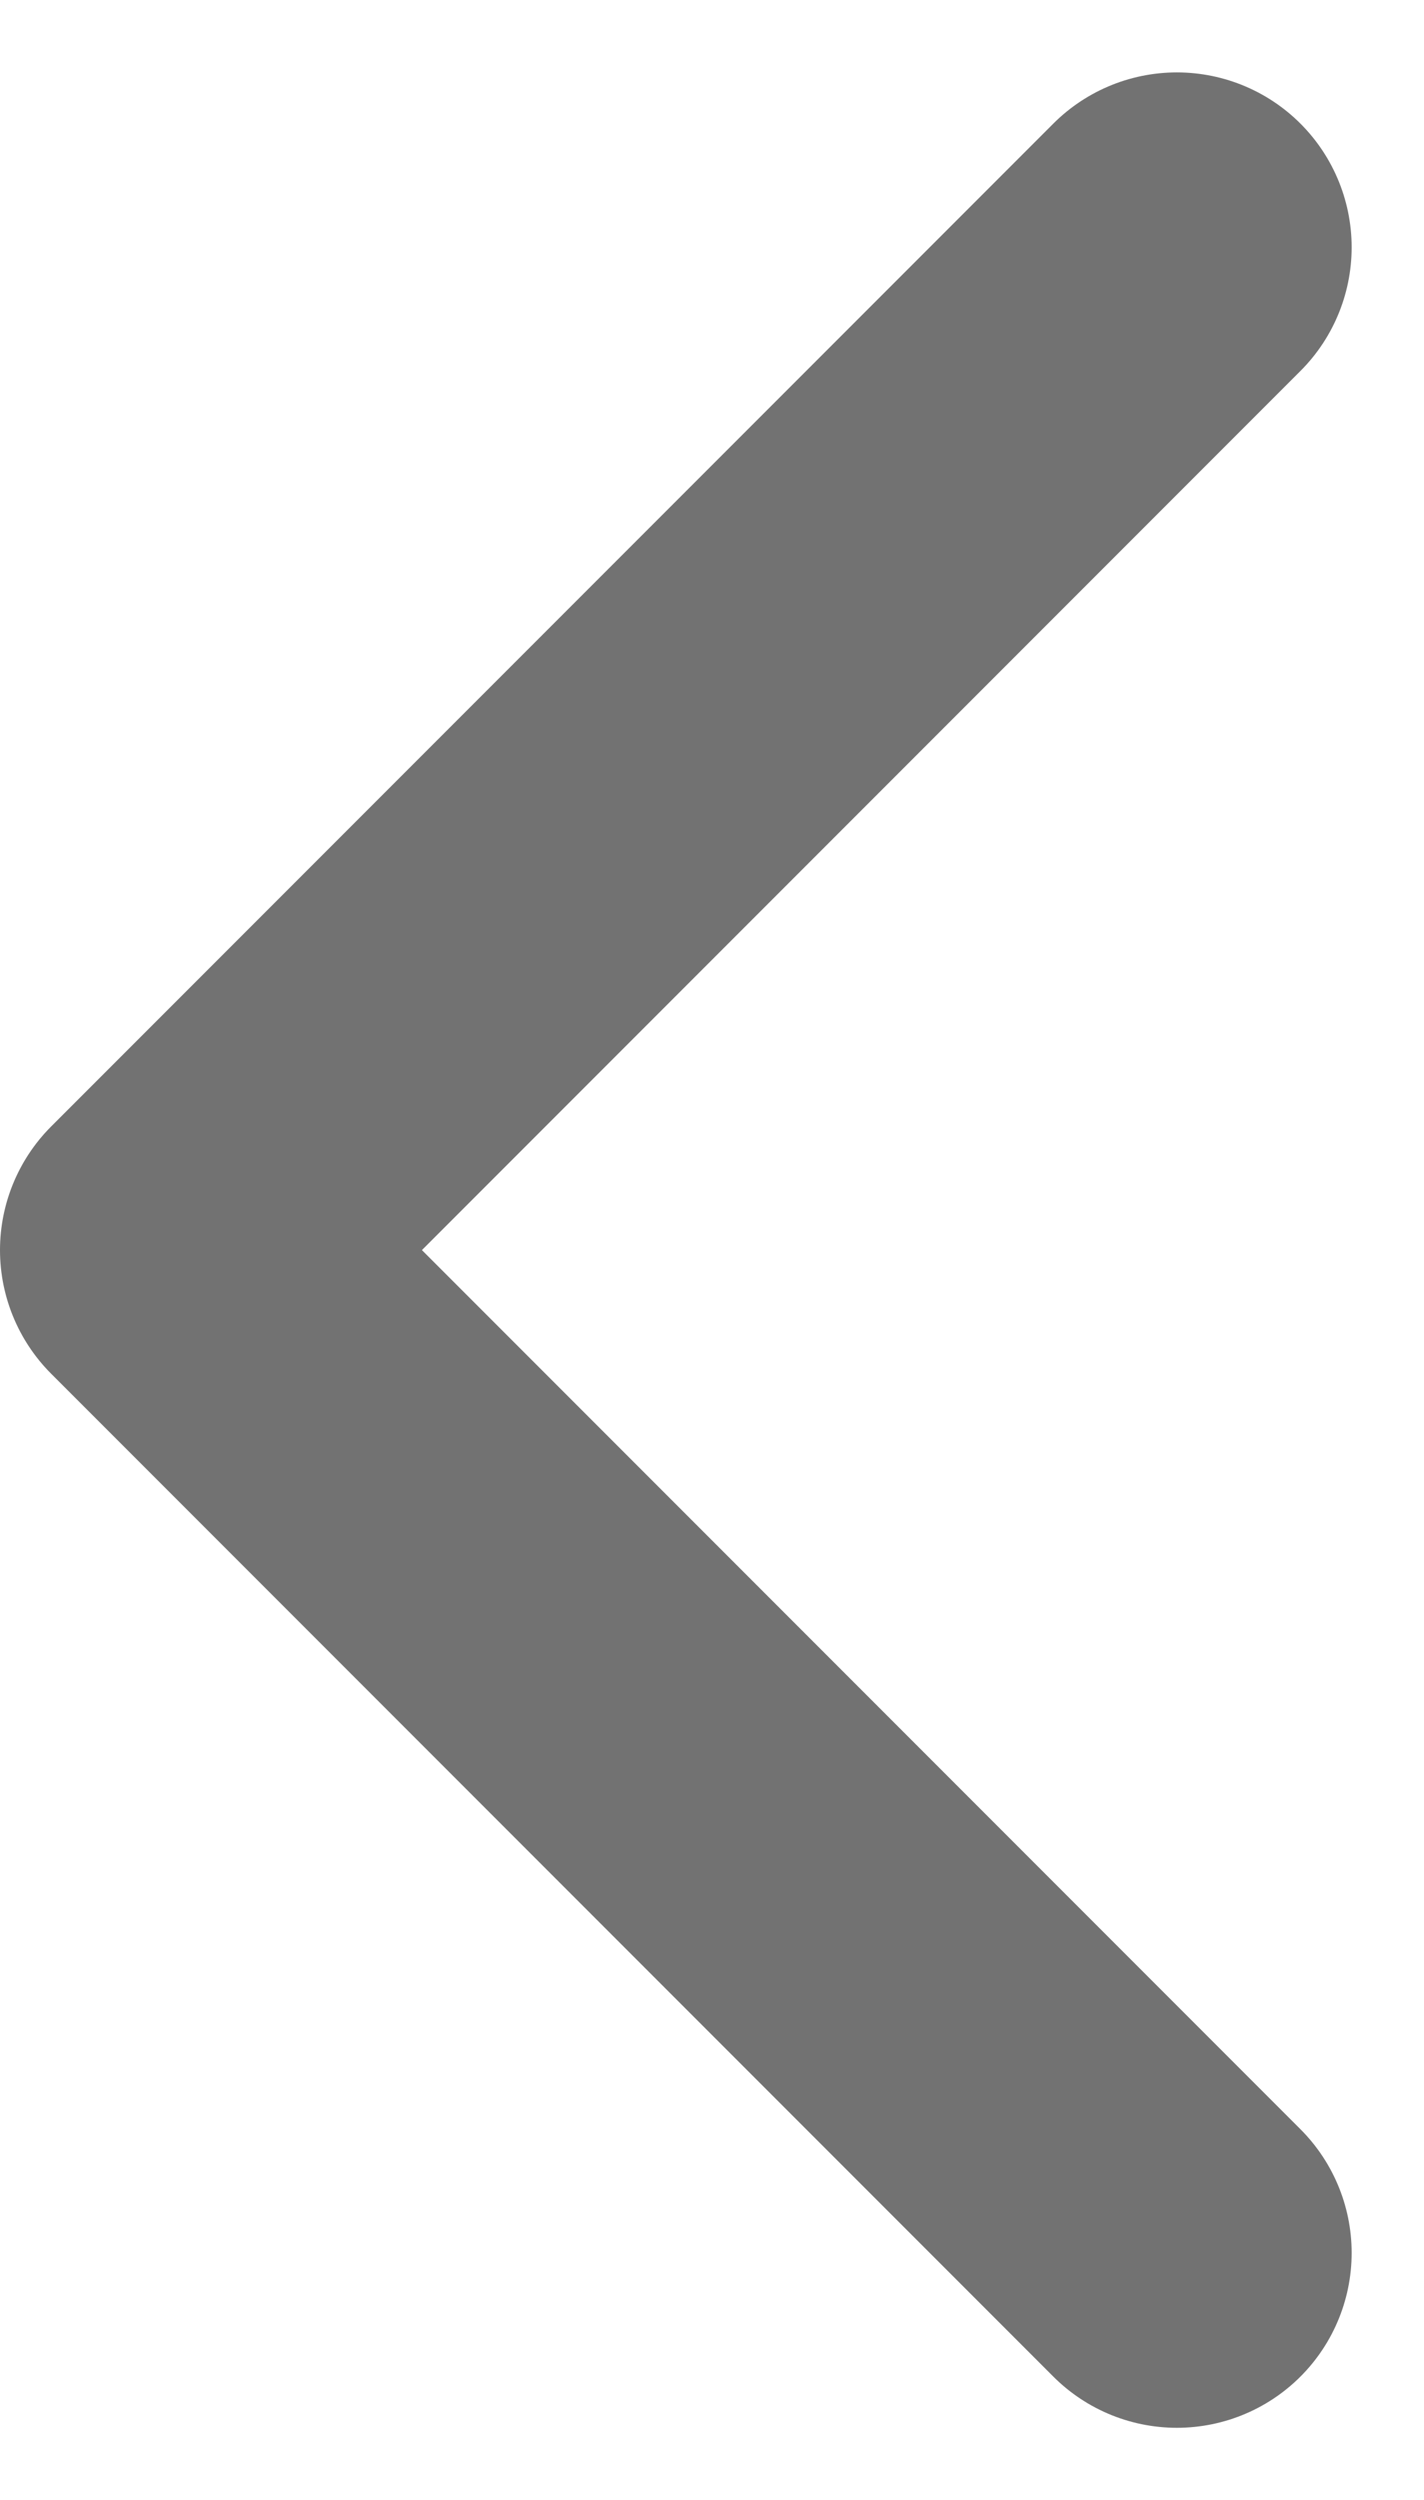 <svg xmlns="http://www.w3.org/2000/svg" width="4.074" height="7.148" viewBox="0 0 4.074 7.148"><defs><style>.a{fill:none;stroke:#727272;stroke-linecap:round;stroke-linejoin:round;}</style></defs><path class="a" d="M572.235,2277.192l-2.867,2.867,2.867,2.867" transform="translate(-568.868 -2276.485)"/></svg>